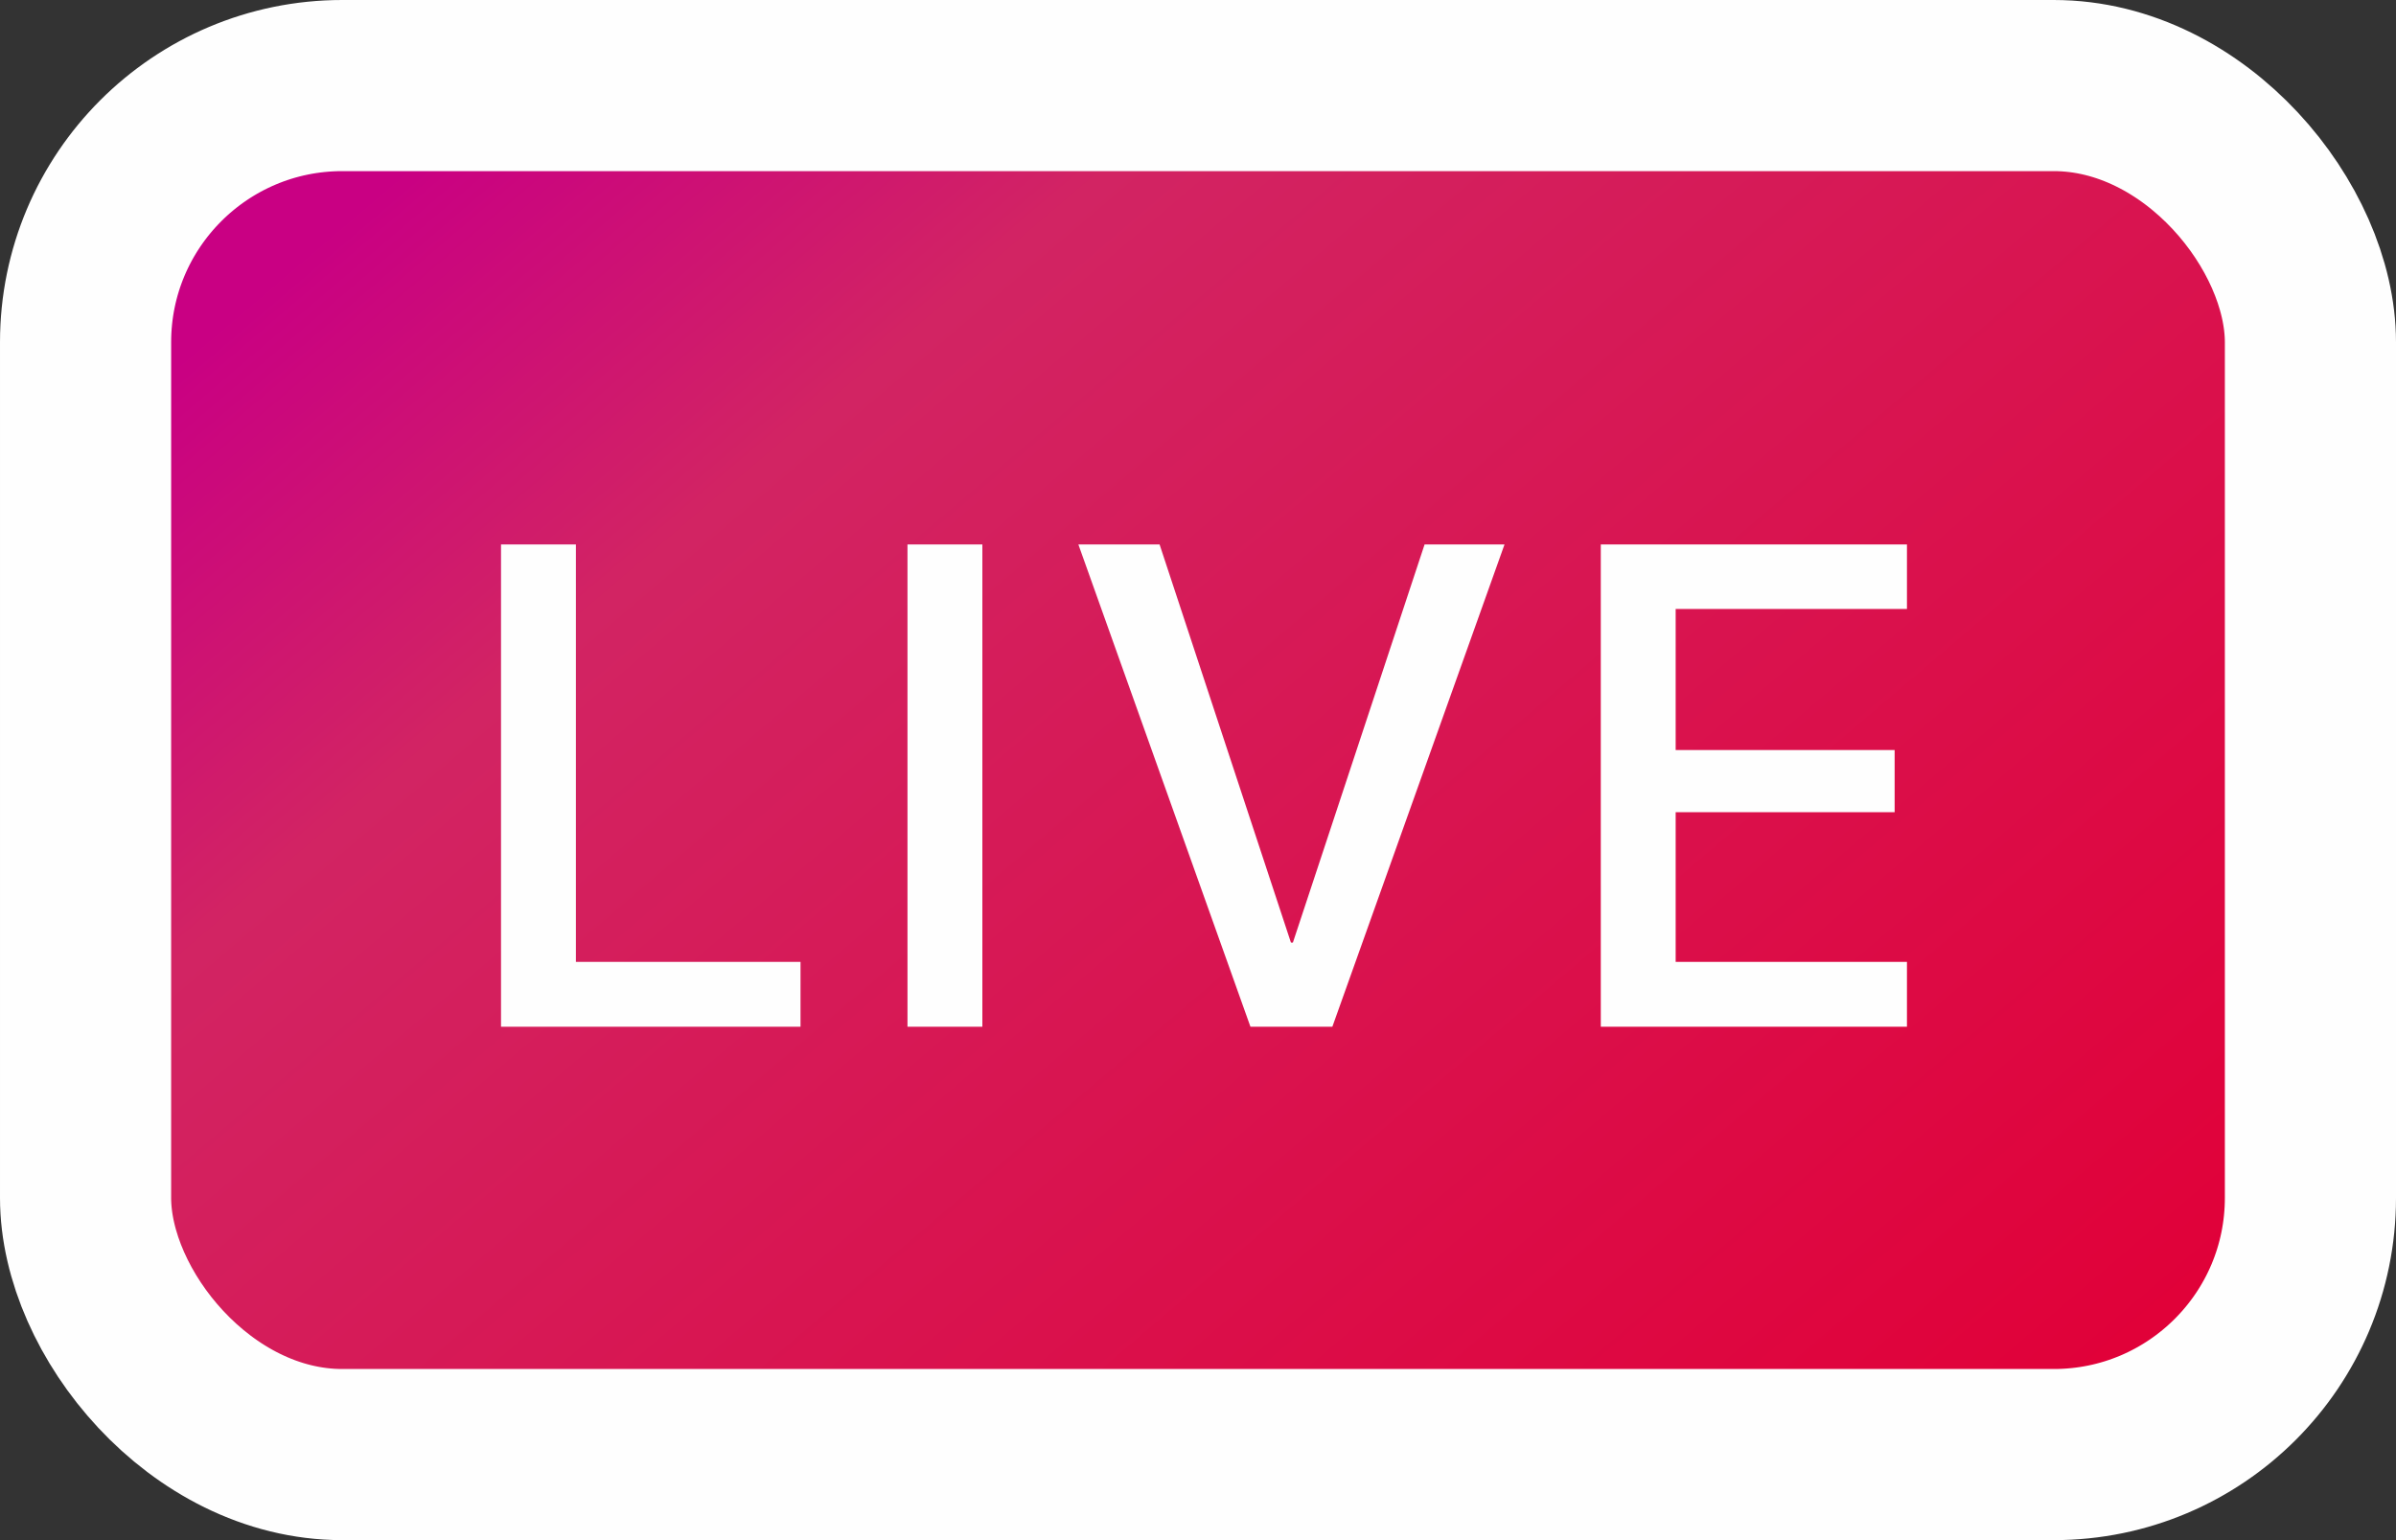 <svg width="28" height="18" viewBox="0 0 28 18" fill="none" xmlns="http://www.w3.org/2000/svg">
<rect x="0" y="0" width="28" height="18" fill="#333333" stroke="none"/>
<rect x="1" y="1" width="26" height="16" rx="3" fill="url(#paint0_linear_280_13)" stroke="#FEFEFE" stroke-width="2"/>
<path d="M9.355 11.242H6.73V6.363H5.855V12H9.355V11.242ZM11.48 12V6.363H10.605V12H11.48ZM15.57 12L17.582 6.363H16.648L15.109 11.016H15.086L13.551 6.363H12.602L14.613 12H15.57ZM22.285 11.242H19.582V9.492H22.141V8.766H19.582V7.117H22.285V6.363H18.707V12H22.285V11.242Z" fill="#FEFEFE"/>
<defs>
<linearGradient id="paint0_linear_280_13" x1="-7.178" y1="12.092" x2="8.373" y2="30.352" gradientUnits="userSpaceOnUse">
<stop stop-color="#C90083"/>
<stop offset="0.224" stop-color="#D22463"/>
<stop offset="1" stop-color="#E10038"/>
</linearGradient>
</defs>
</svg>
